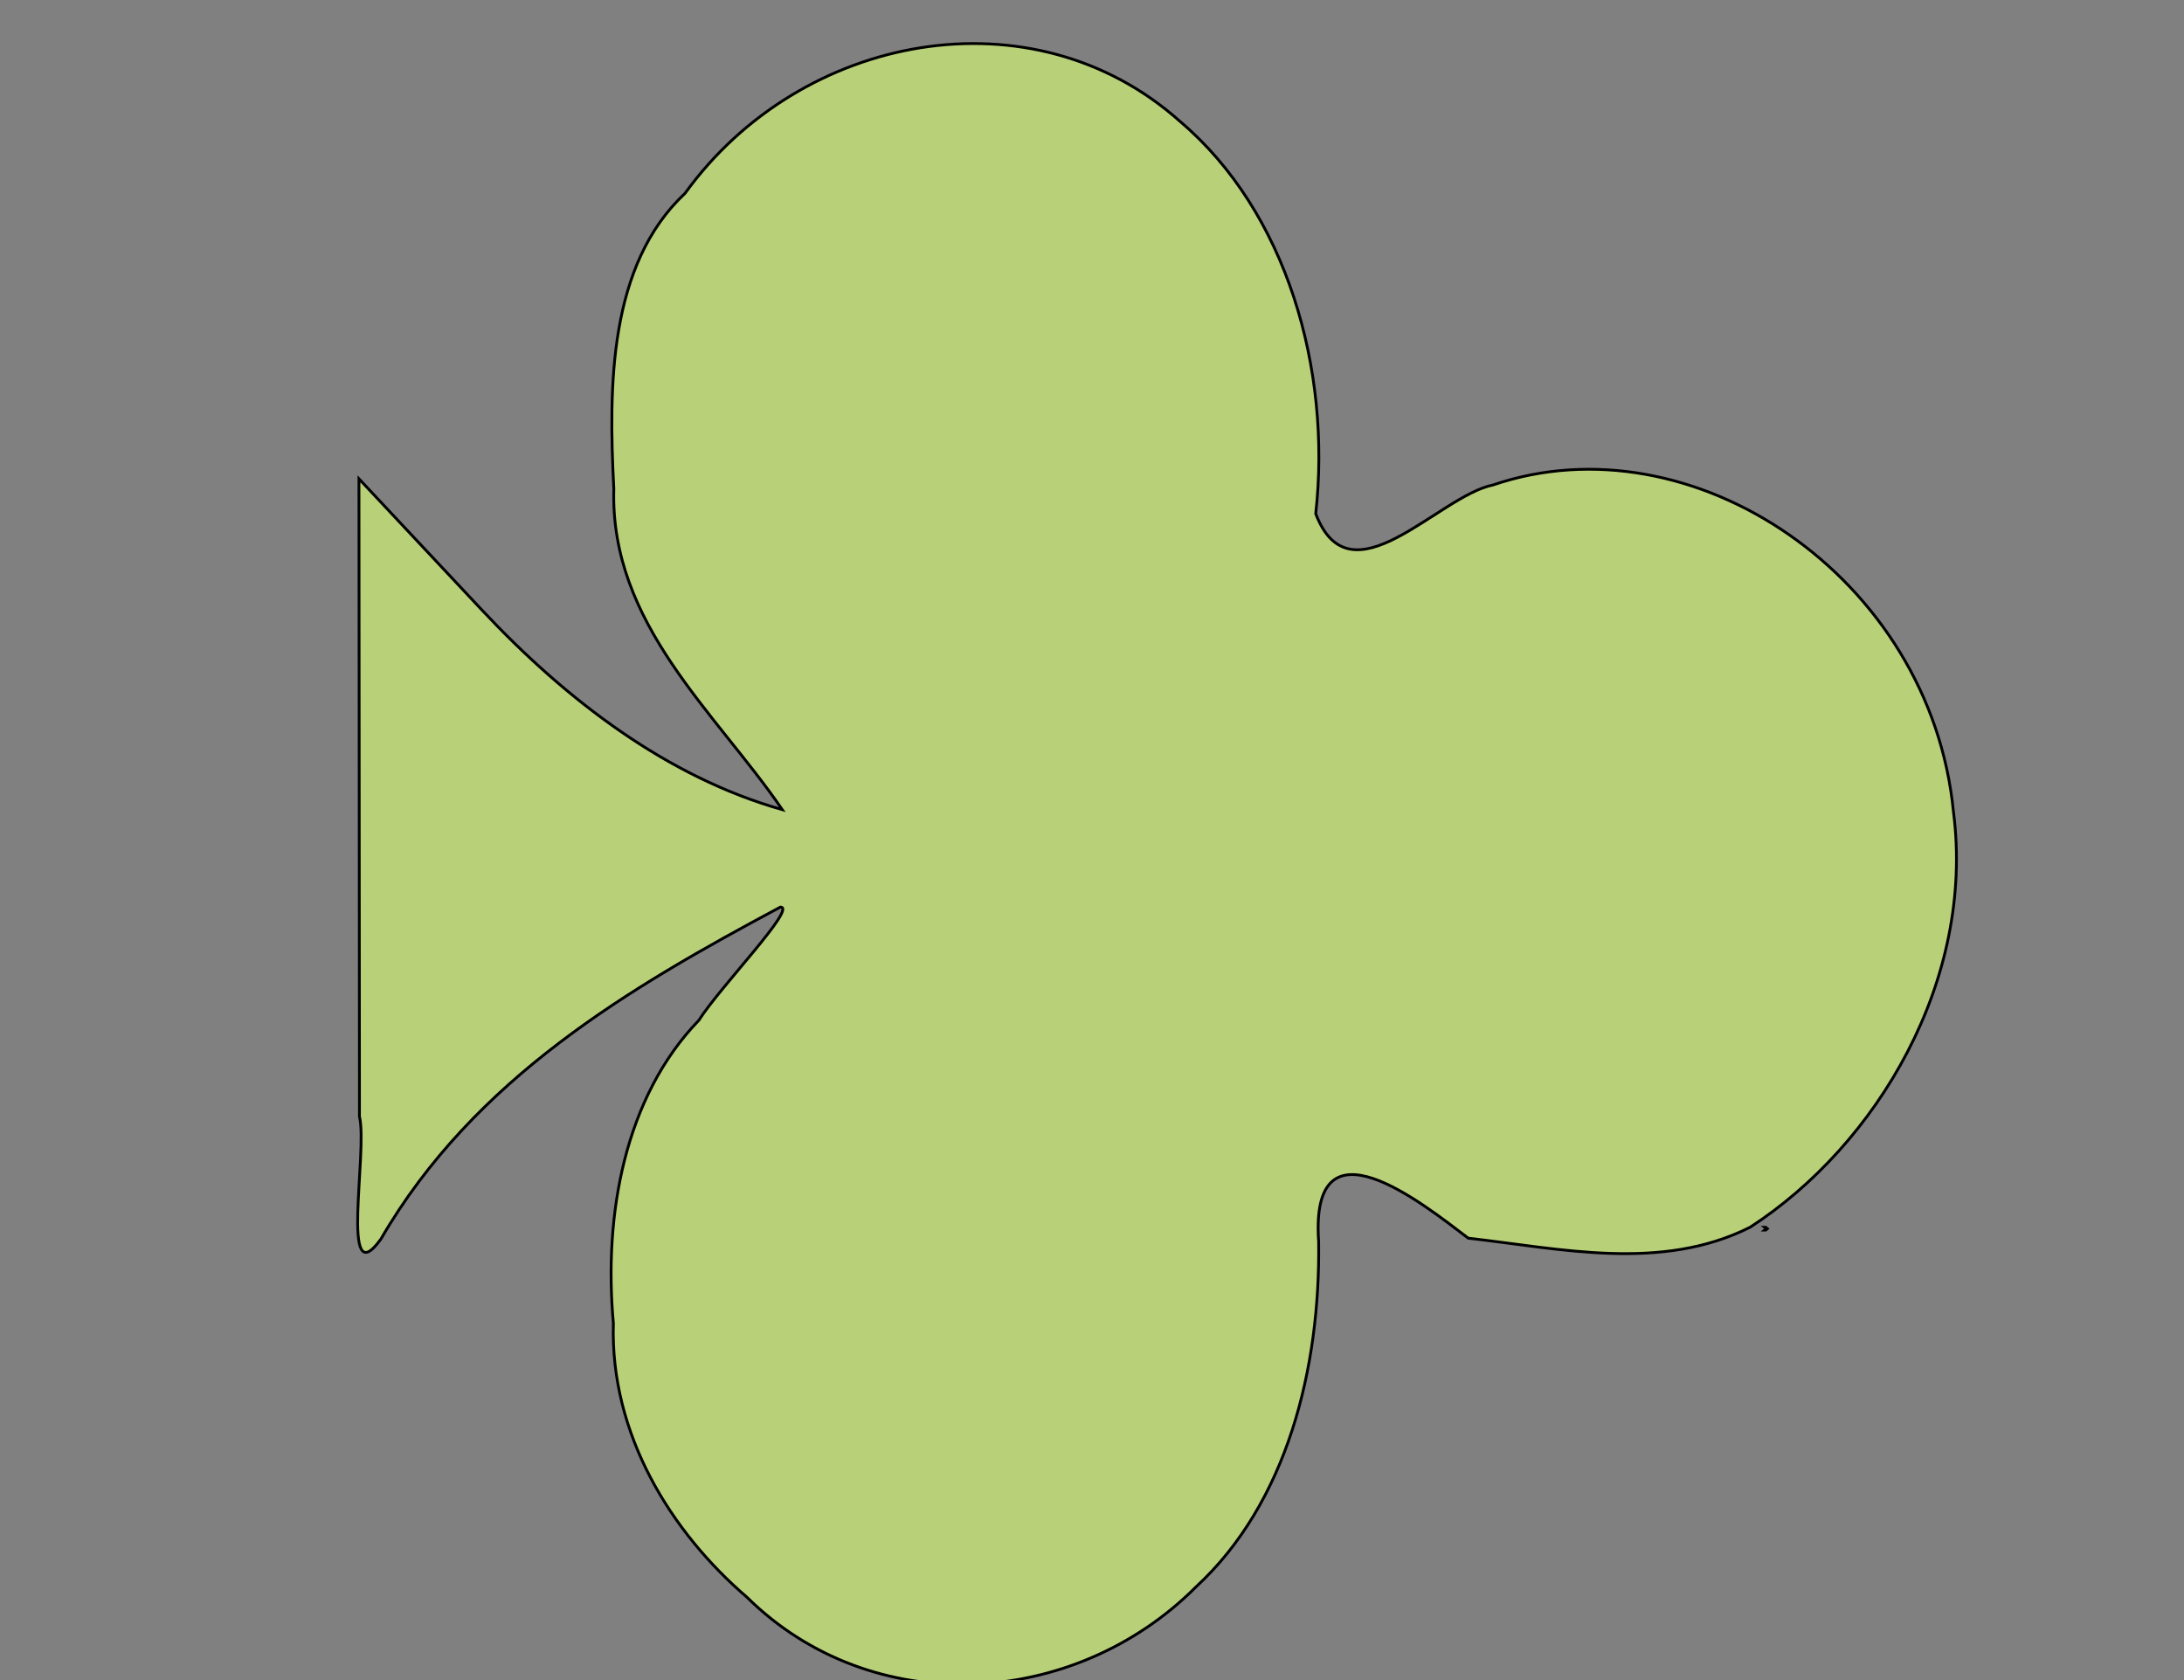 <svg width="780" height="600" xmlns="http://www.w3.org/2000/svg">
 <rect width="100%" height="100%" fill="#808080" stroke="none"/>
 <g>
  <title>Layer 1</title>
  <path fill="#fff" stroke="#000" d="m630.805,438.796l-0.603,-0.5l0.397,0l0.603,0.5l-0.603,0.5l-0.397,0l0.603,-0.5z" id="svg_2"/>
  <path transform="rotate(90 413.239 308.555)" stroke="#000" id="svg_1" d="m322.585,549.637c32.282,-30.264 59.679,-66.31 71.251,-107.236c-34.606,23.62 -66.344,61.612 -114.617,60.173c-36.443,1.878 -79.855,1.91 -105.508,-25.454c-57.327,-41.387 -72.727,-124.106 -25.652,-176.777c32.214,-38.03 88.467,-54.156 140.091,-48.452c32.527,-12.391 -6.362,-43.765 -10.273,-63.347c-24.209,-71.028 32.823,-156.225 116.684,-164.407c60.15,-7.753 118.951,27.206 148.383,72.574c15.994,31.745 7.661,67.773 3.929,100.707c-12.566,16.55 -44.749,56.59 1.177,53.436c45.408,-0.645 93.36,11.323 123.303,43.742c43.797,43.661 47.814,115.812 3.75,160.425c-23.308,27.174 -58.285,48.923 -97.872,47.712c-38.746,3.512 -80.703,-4.035 -108.179,-30.54c-11.718,-7.372 -40.432,-35.225 -40.422,-29.117c28.7,53.68 61.154,109.426 118.568,142.69c20.513,14.808 -31.245,4.627 -43.775,7.646c-75.916,0.06 -151.833,0.122 -227.749,0.182l46.912,-43.956zc-31.275,29.304 -15.636,14.652 0,0" fill="#B8D078"/>
 </g>

</svg>